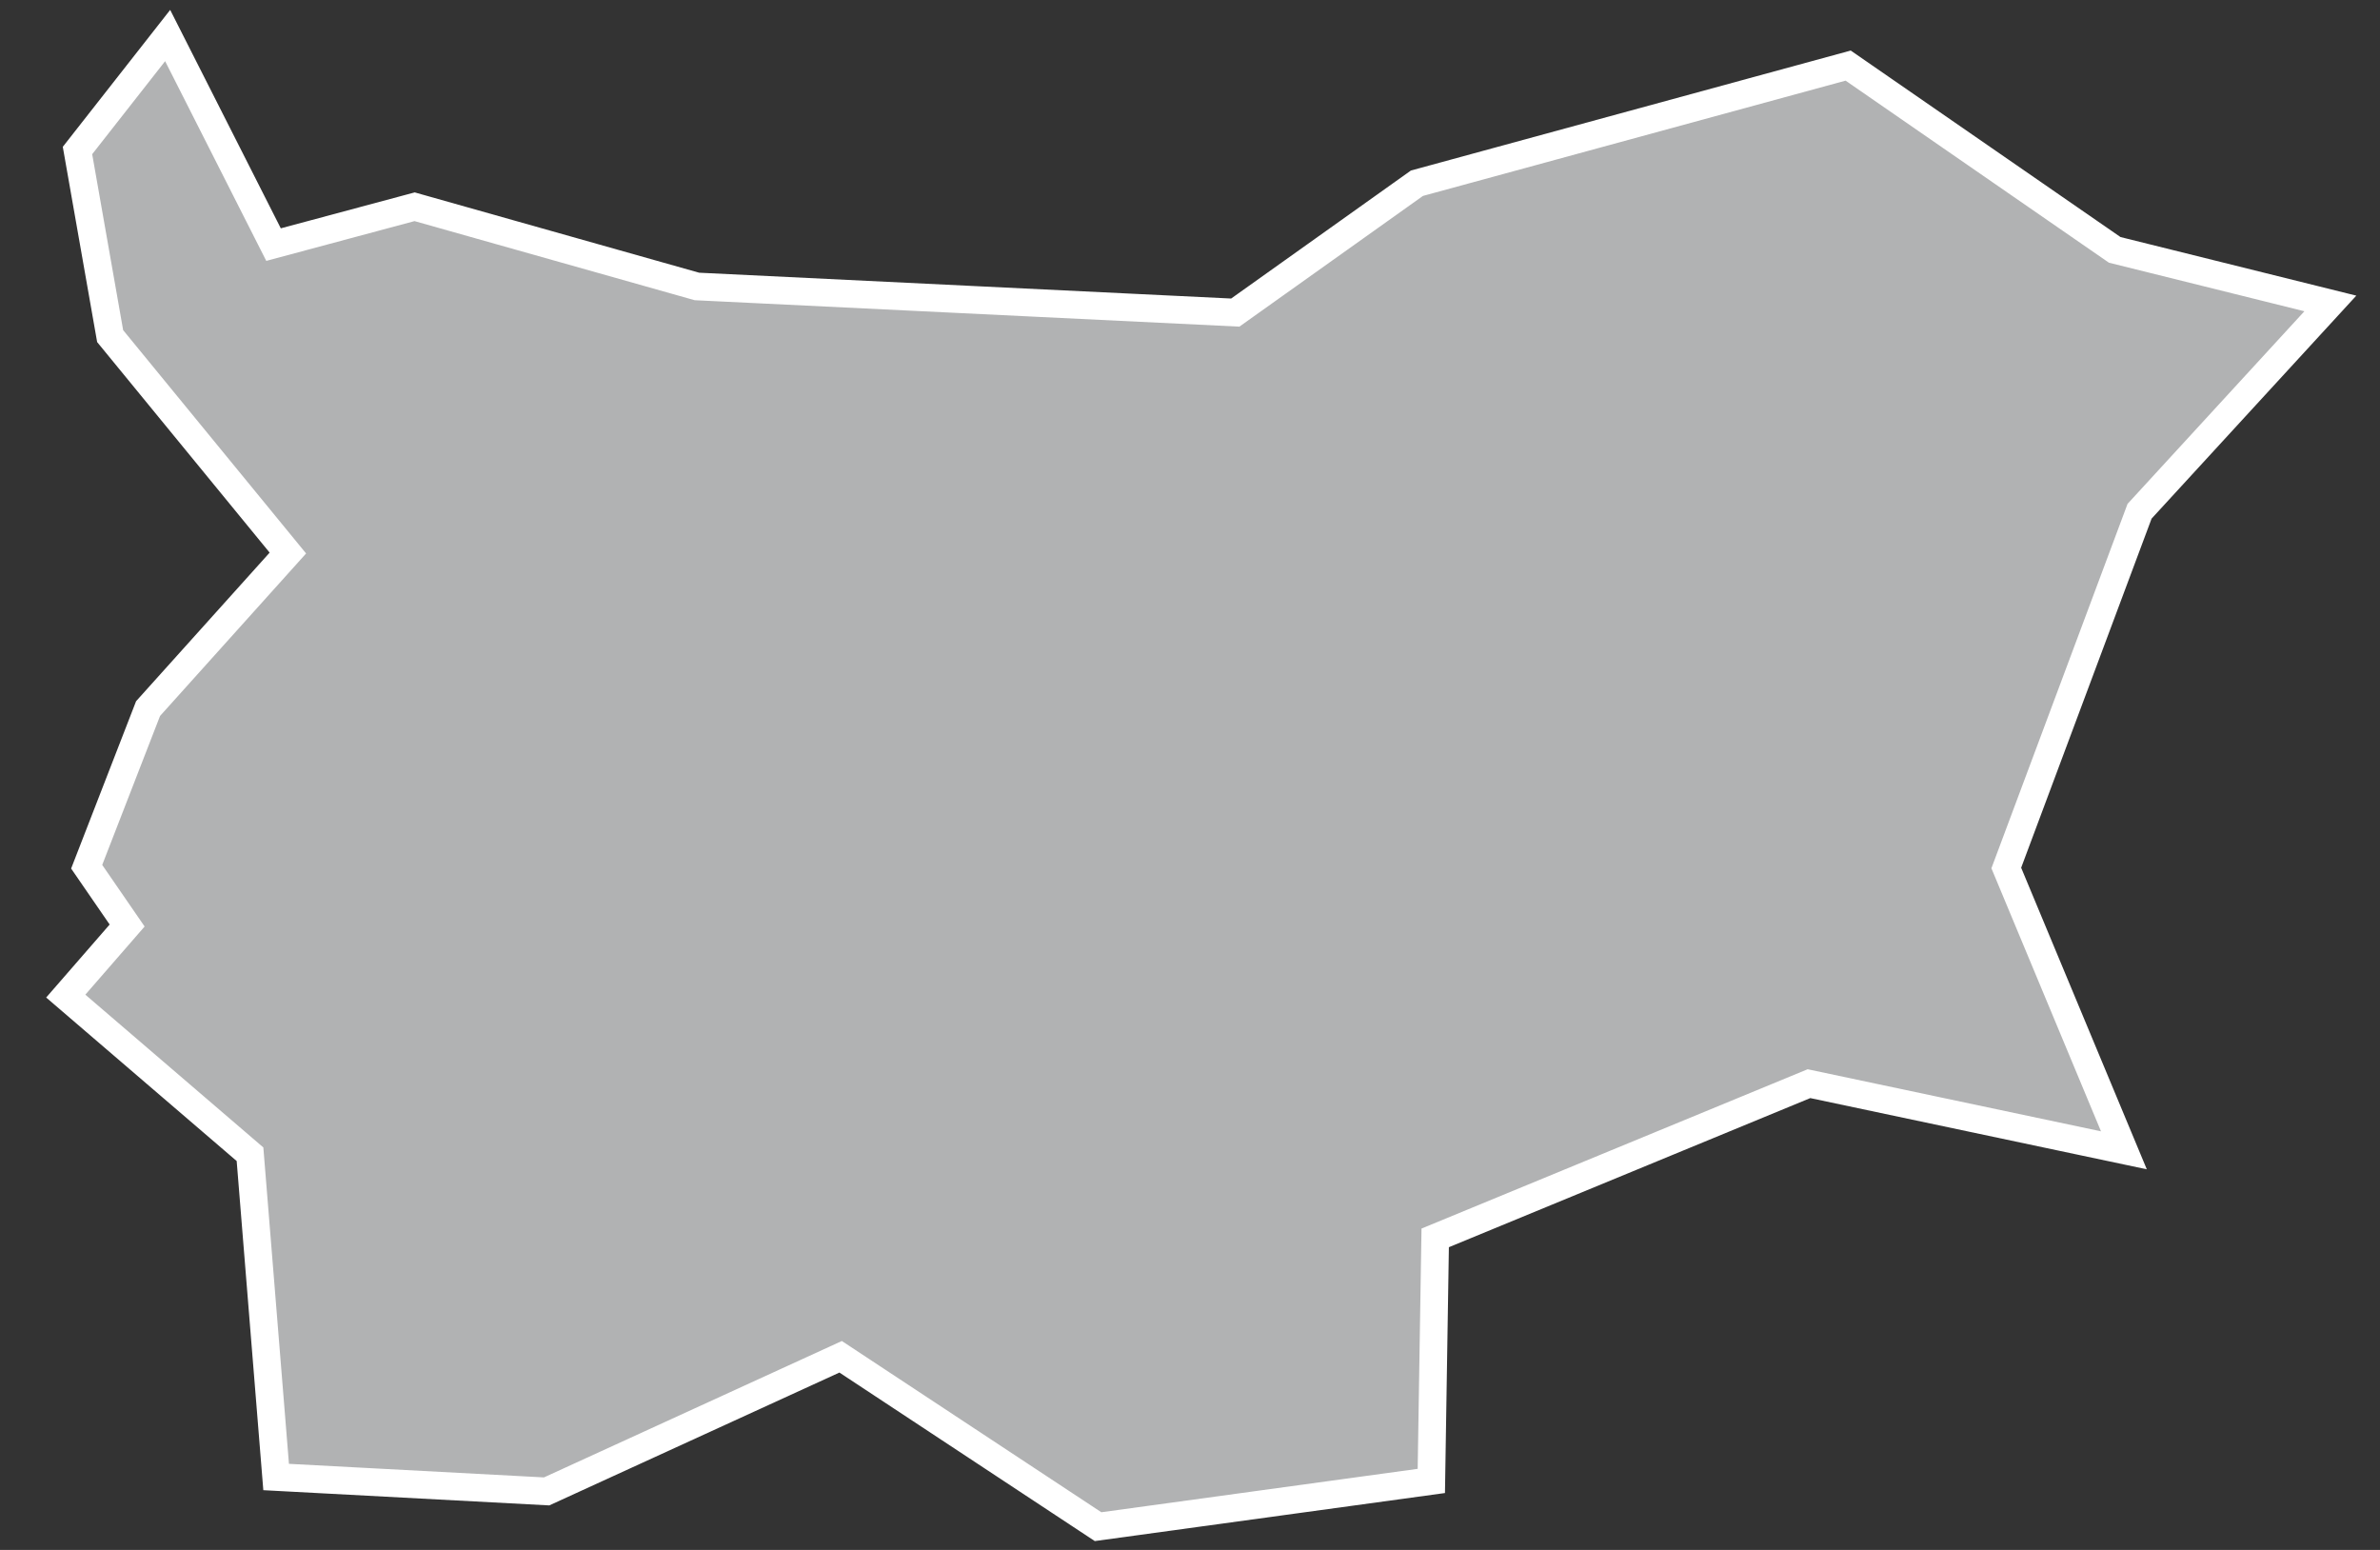 <?xml version="1.0" encoding="UTF-8"?>
<svg width="43px" height="28px" viewBox="0 0 43 28" version="1.1" xmlns="http://www.w3.org/2000/svg" xmlns:xlink="http://www.w3.org/1999/xlink">
    <rect x="0" y="0" width="43" height="28" fill="#333333" stroke="none"/>
    <!-- Generator: Sketch 43.2 (39069) - http://www.bohemiancoding.com/sketch -->
    <title>BG</title>
    <desc>Created with Sketch.</desc>
    <defs></defs>
    <g id="Map-countries" stroke="none" stroke-width="1" fill="none" fill-rule="evenodd">
        <g id="Artboard" transform="translate(-1462, -923)" stroke-width="0.5" stroke="#FFFFFF" fill="#B1B2B3">
            <polygon id="BG" points="1465.029 923.642 1466.942 927.419 1469.491 926.735 1474.591 928.175 1484.318 928.647 1487.6 926.31 1495.391 924.185 1500.207 927.514 1504.103 928.482 1500.656 932.236 1498.248 938.681 1500.373 943.781 1494.683 942.577 1487.93 945.363 1487.86 949.754 1481.839 950.58 1477.188 947.511 1471.876 949.943 1466.989 949.683 1466.517 943.852 1463.188 940.995 1464.297 939.72 1463.566 938.658 1464.675 935.801 1467.201 932.991 1463.99 929.072 1463.4 925.719"></polygon>
        </g>
    </g>
</svg>